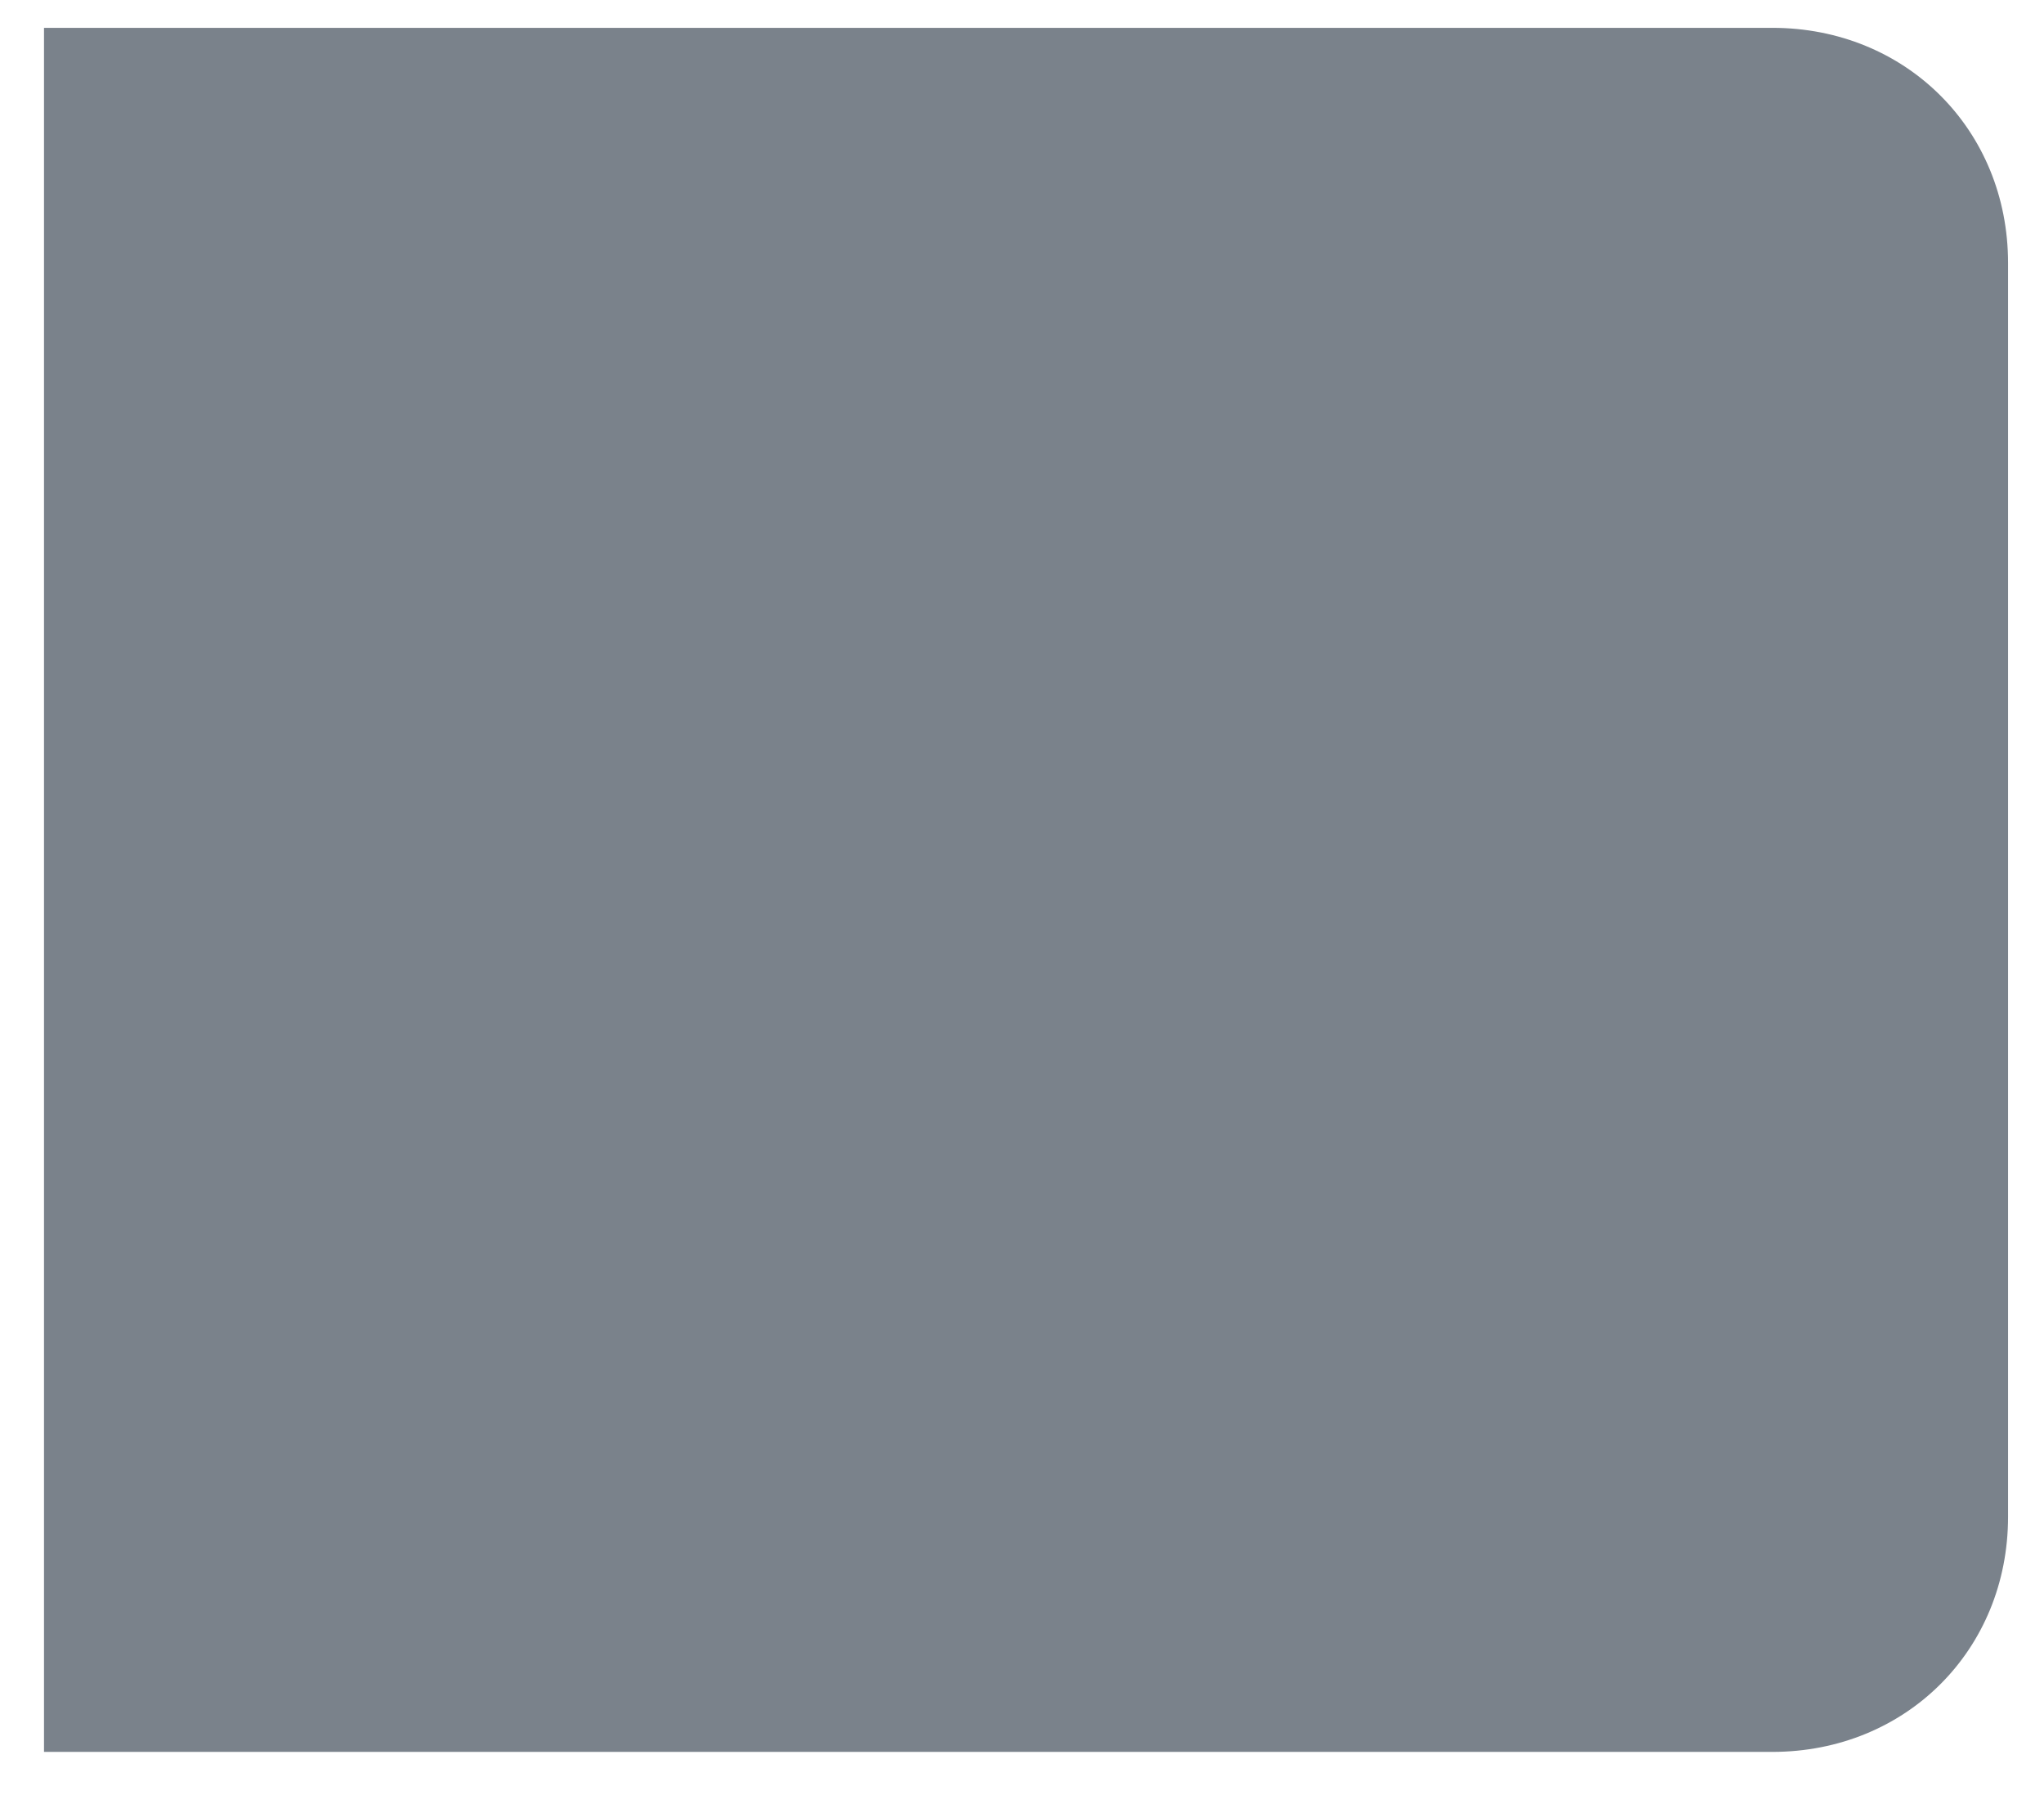 <svg width="34" height="30" viewBox="0 0 34 30" fill="none" xmlns="http://www.w3.org/2000/svg">
<path d="M0.732 0.463H29.482C31.703 0.463 33.402 2.157 33.402 4.373V25.225C33.402 27.441 31.703 29.135 29.482 29.135H0.732V0.463Z" fill="#7A828B"/>
</svg>
